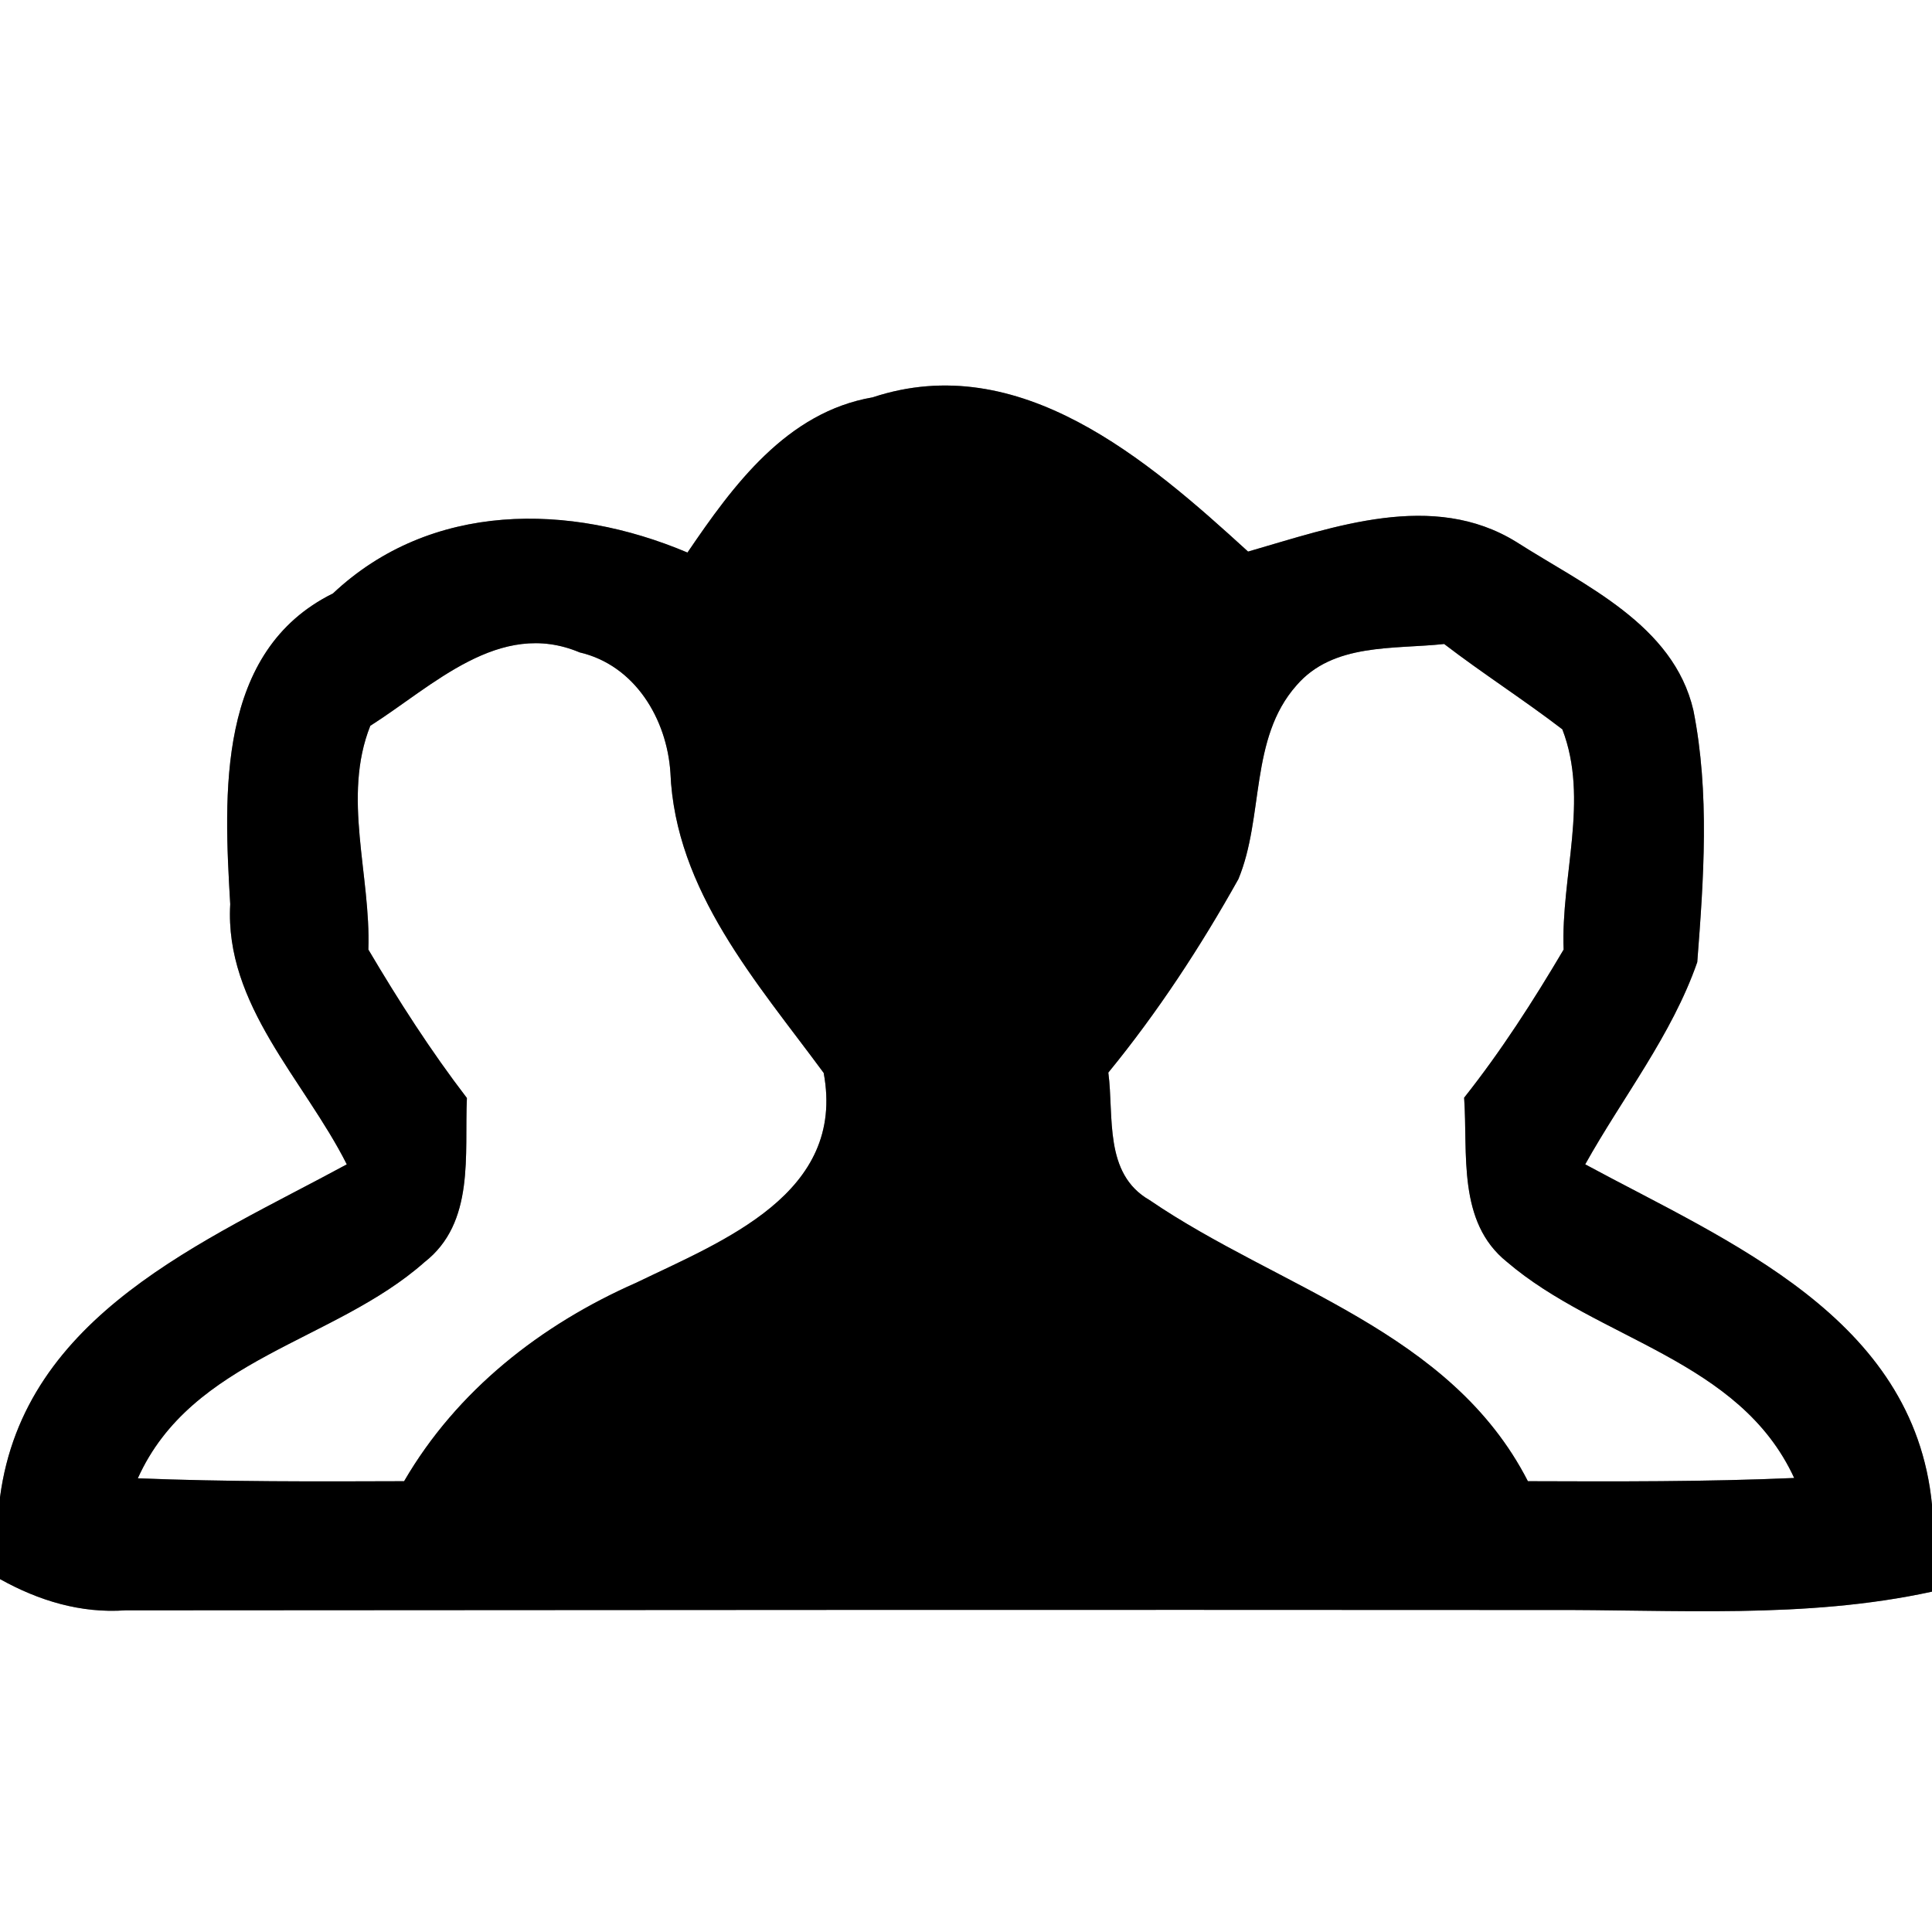 <?xml version="1.0" encoding="UTF-8" ?>
<!DOCTYPE svg PUBLIC "-//W3C//DTD SVG 1.1//EN" "http://www.w3.org/Graphics/SVG/1.1/DTD/svg11.dtd">
<svg width="60pt" height="60pt" viewBox="0 0 60 60" version="1.1" xmlns="http://www.w3.org/2000/svg">
<rect x="0" y="0" width="60" height="60" fill="#808080" stroke="none"/>
<g id="#ffffffff">
<path fill="#ffffff" opacity="1.00" d=" M 0.00 0.00 L 60.00 0.00 L 60.00 46.73 C 59.43 40.90 53.69 38.57 49.23 36.16 C 50.39 34.08 51.92 32.15 52.71 29.88 C 52.91 27.29 53.10 24.63 52.59 22.06 C 51.97 19.39 49.20 18.18 47.09 16.83 C 44.50 15.23 41.43 16.36 38.76 17.13 C 35.64 14.28 31.66 10.83 27.10 12.34 C 24.43 12.80 22.77 15.07 21.35 17.16 C 17.69 15.61 13.38 15.57 10.34 18.43 C 6.72 20.22 6.95 24.66 7.15 28.08 C 6.97 31.21 9.45 33.54 10.77 36.16 C 6.37 38.55 0.75 40.82 0.00 46.50 L 0.00 0.00 Z" />
<path fill="#ffffff" opacity="1.00" d=" M 11.50 22.54 C 13.44 21.31 15.51 19.21 18.00 20.26 C 19.72 20.66 20.71 22.33 20.82 23.99 C 20.97 27.67 23.51 30.51 25.58 33.32 C 26.28 37.07 22.46 38.53 19.75 39.84 C 16.80 41.14 14.19 43.18 12.55 46.00 C 9.80 46.01 7.04 46.02 4.28 45.91 C 5.96 42.18 10.38 41.68 13.18 39.20 C 14.76 37.97 14.42 35.85 14.50 34.10 C 13.38 32.64 12.38 31.08 11.44 29.49 C 11.52 27.18 10.62 24.75 11.50 22.54 Z" />
<path fill="#ffffff" opacity="1.00" d=" M 40.26 21.29 C 41.40 19.96 43.28 20.17 44.85 20.00 C 46.05 20.92 47.32 21.73 48.52 22.65 C 49.36 24.83 48.47 27.22 48.56 29.49 C 47.62 31.08 46.62 32.64 45.47 34.09 C 45.59 35.83 45.25 37.95 46.80 39.19 C 49.64 41.62 54.02 42.21 55.72 45.90 C 52.96 46.02 50.20 46.01 47.45 46.00 C 45.05 41.32 39.73 40.02 35.70 37.27 C 34.27 36.45 34.60 34.67 34.42 33.31 C 35.95 31.44 37.28 29.41 38.46 27.30 C 39.26 25.37 38.80 22.94 40.26 21.29 Z" />
<path fill="#ffffff" opacity="1.00" d=" M 0.00 49.04 C 1.20 49.71 2.51 50.11 3.90 50.01 C 18.60 50.00 33.30 49.99 48.00 50.00 C 52.00 49.98 56.06 50.29 60.00 49.43 L 60.00 60.00 L 0.00 60.00 L 0.00 49.04 Z" />
</g>
<g id="#000000ff">
<path fill="#000000" opacity="1.00" d=" M 21.35 17.16 C 22.77 15.07 24.43 12.80 27.10 12.34 C 31.66 10.83 35.64 14.28 38.76 17.13 C 41.43 16.36 44.50 15.23 47.09 16.83 C 49.20 18.18 51.97 19.39 52.59 22.06 C 53.10 24.63 52.91 27.29 52.71 29.88 C 51.92 32.15 50.39 34.08 49.23 36.16 C 53.69 38.57 59.43 40.90 60.00 46.73 L 60.00 49.43 C 56.06 50.29 52.00 49.98 48.00 50.00 C 33.30 49.99 18.60 50.00 3.90 50.01 C 2.51 50.11 1.20 49.71 0.00 49.04 L 0.00 46.50 C 0.75 40.82 6.37 38.55 10.77 36.16 C 9.45 33.54 6.97 31.21 7.15 28.08 C 6.95 24.66 6.72 20.22 10.34 18.43 C 13.38 15.57 17.69 15.61 21.35 17.16 M 11.50 22.54 C 10.62 24.75 11.52 27.18 11.44 29.49 C 12.38 31.08 13.38 32.64 14.50 34.10 C 14.42 35.85 14.76 37.97 13.18 39.20 C 10.38 41.68 5.96 42.18 4.28 45.91 C 7.04 46.02 9.80 46.01 12.55 46.00 C 14.19 43.18 16.80 41.14 19.75 39.84 C 22.46 38.53 26.28 37.07 25.58 33.32 C 23.51 30.51 20.97 27.67 20.82 23.99 C 20.71 22.33 19.72 20.66 18.00 20.26 C 15.51 19.21 13.44 21.31 11.50 22.54 M 40.26 21.29 C 38.80 22.94 39.26 25.37 38.46 27.30 C 37.28 29.41 35.95 31.44 34.42 33.31 C 34.60 34.67 34.27 36.45 35.70 37.27 C 39.73 40.02 45.05 41.32 47.45 46.00 C 50.20 46.01 52.96 46.02 55.72 45.90 C 54.02 42.21 49.64 41.62 46.80 39.19 C 45.25 37.95 45.59 35.83 45.47 34.09 C 46.62 32.64 47.62 31.08 48.56 29.49 C 48.47 27.22 49.36 24.83 48.52 22.65 C 47.32 21.73 46.05 20.92 44.85 20.00 C 43.28 20.17 41.40 19.96 40.26 21.29 Z" />
</g>
</svg>
